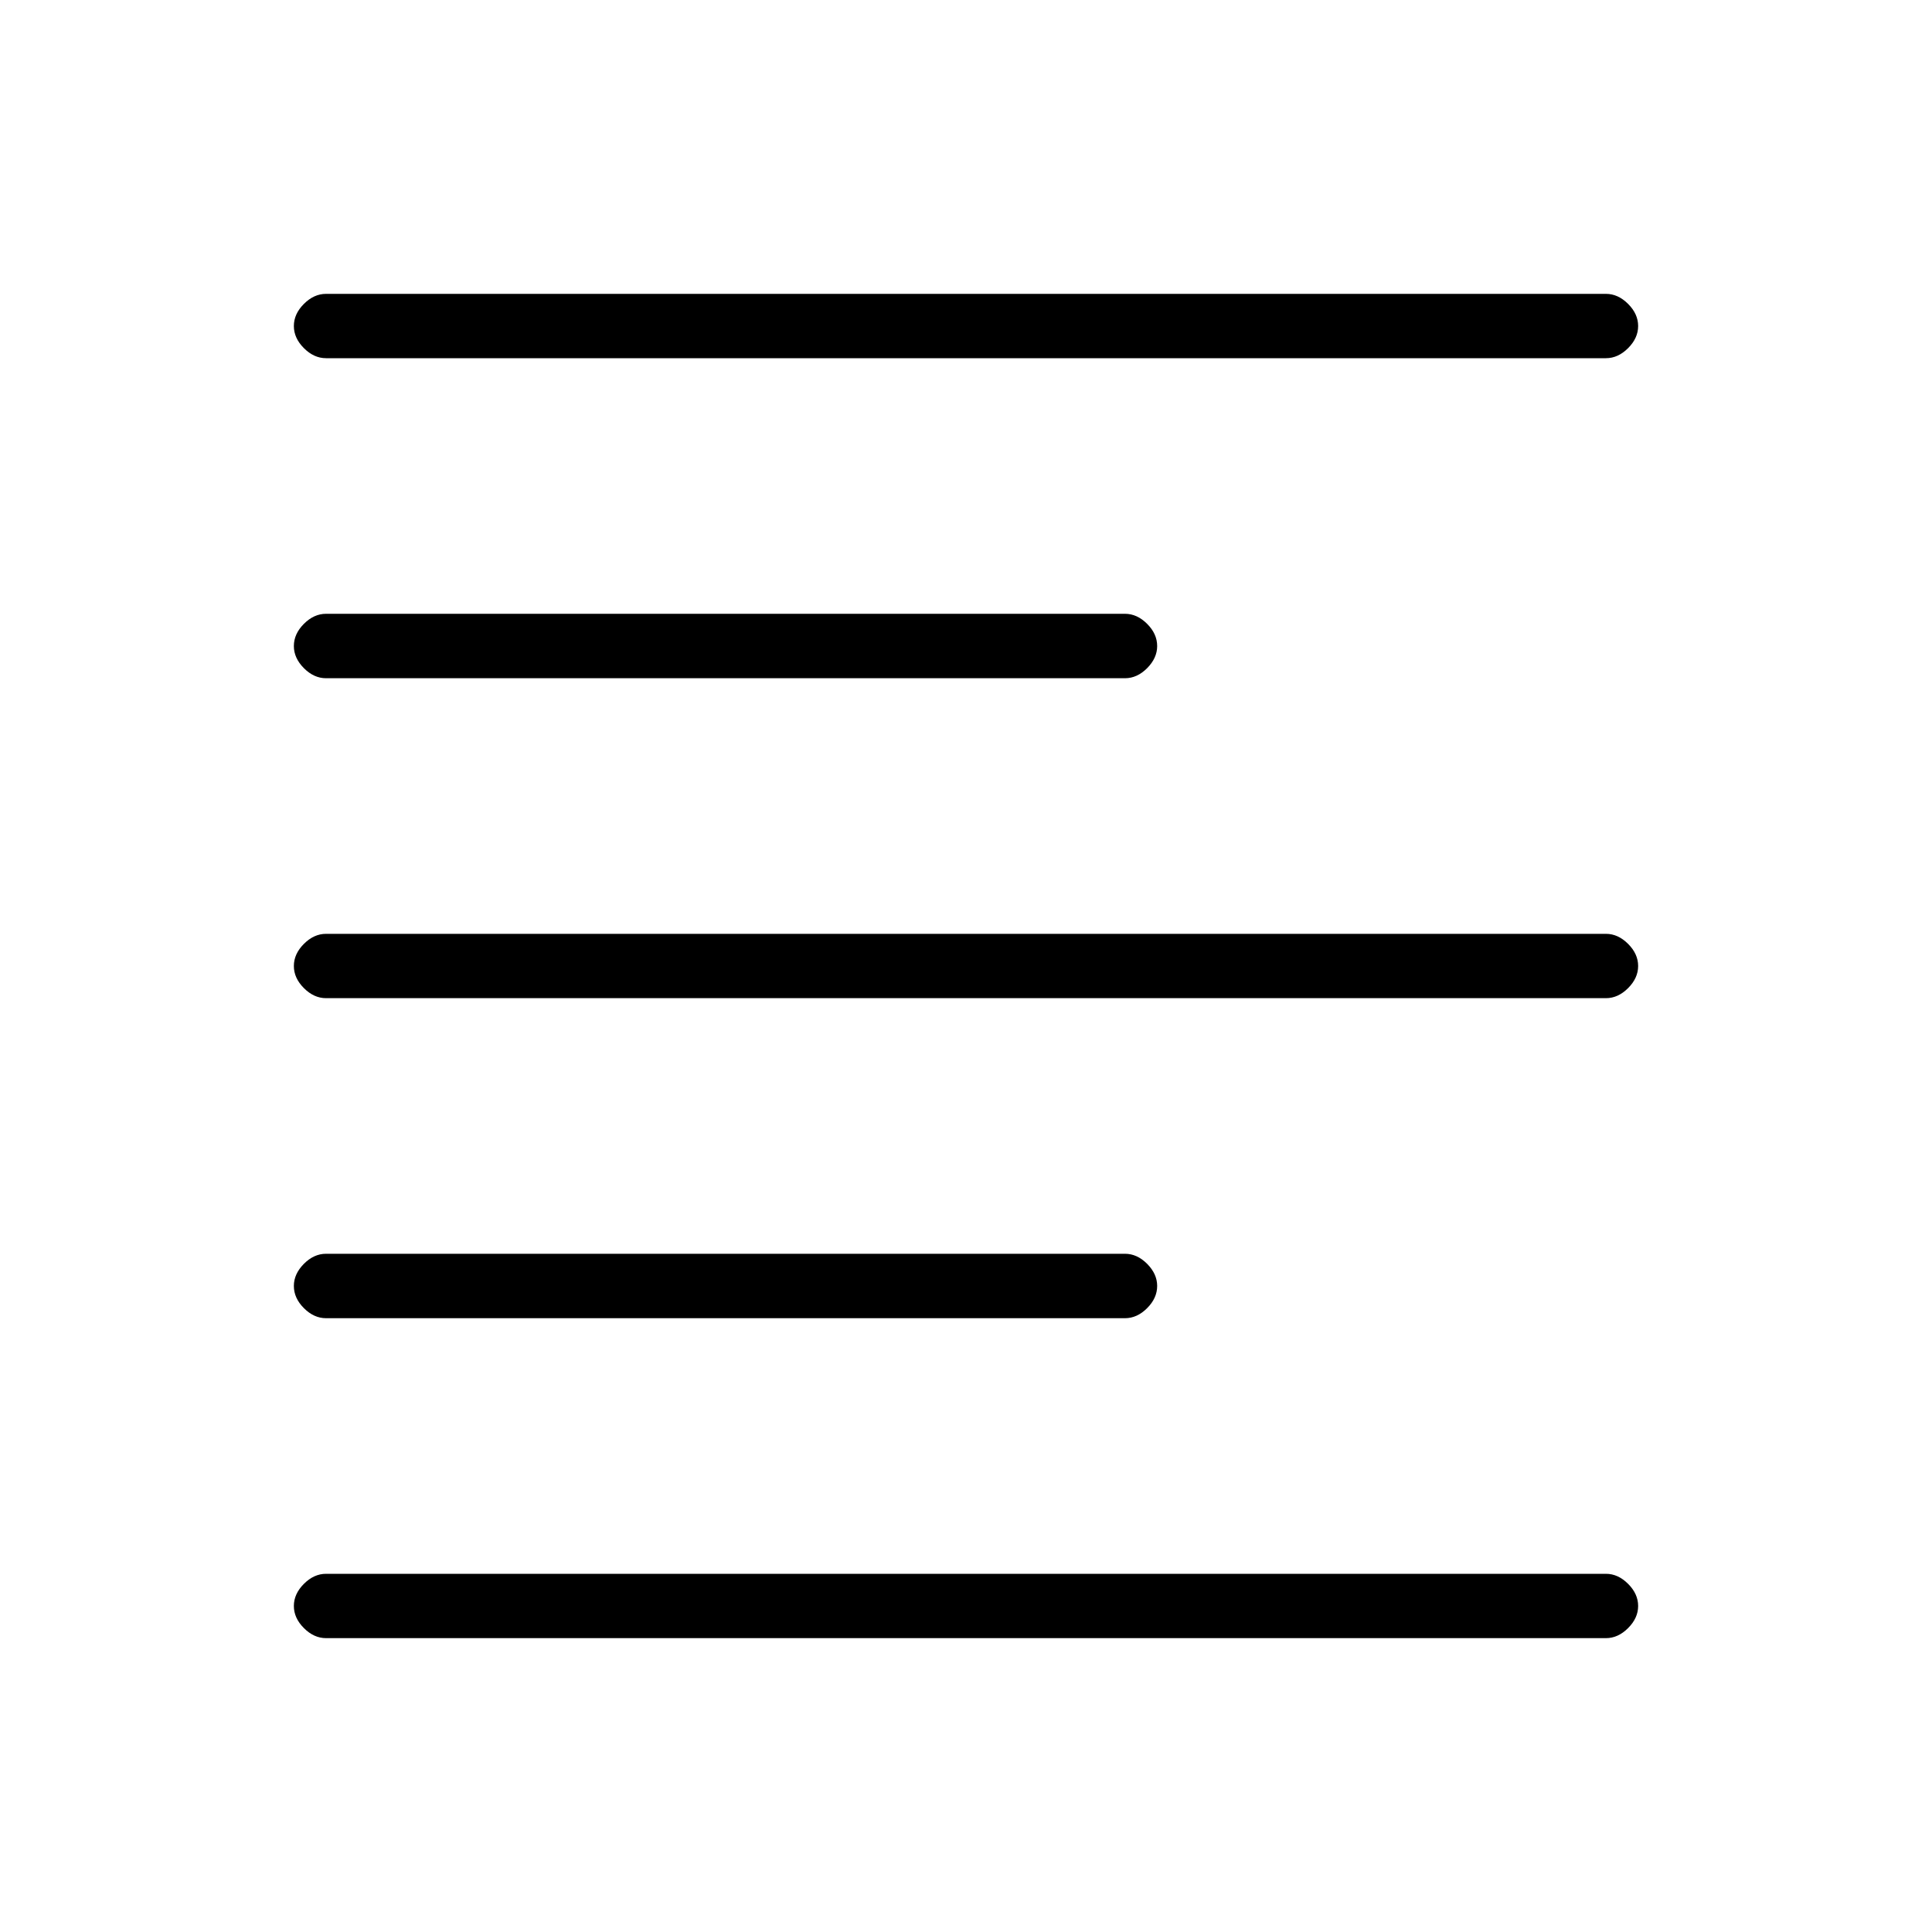 <svg xmlns="http://www.w3.org/2000/svg" height="20" width="20"><path d="M3.375 13.646q-.125 0-.229-.104-.104-.104-.104-.23 0-.124.104-.229.104-.104.229-.104h8.271q.125 0 .229.104.104.105.104.229 0 .126-.104.23-.104.104-.229.104Zm0-6.625q-.125 0-.229-.104-.104-.105-.104-.229 0-.126.104-.23.104-.104.229-.104h8.271q.125 0 .229.104.104.104.104.23 0 .124-.104.229-.104.104-.229.104Zm0 3.312q-.125 0-.229-.104-.104-.104-.104-.229t.104-.229q.104-.104.229-.104h13.25q.125 0 .229.104.104.104.104.229t-.104.229q-.104.104-.229.104Zm0 6.625q-.125 0-.229-.104-.104-.104-.104-.229t.104-.229q.104-.104.229-.104h13.25q.125 0 .229.104.104.104.104.229t-.104.229q-.104.104-.229.104Zm0-13.25q-.125 0-.229-.104-.104-.104-.104-.229t.104-.229q.104-.104.229-.104h13.25q.125 0 .229.104.104.104.104.229t-.104.229q-.104.104-.229.104Z"/></svg>